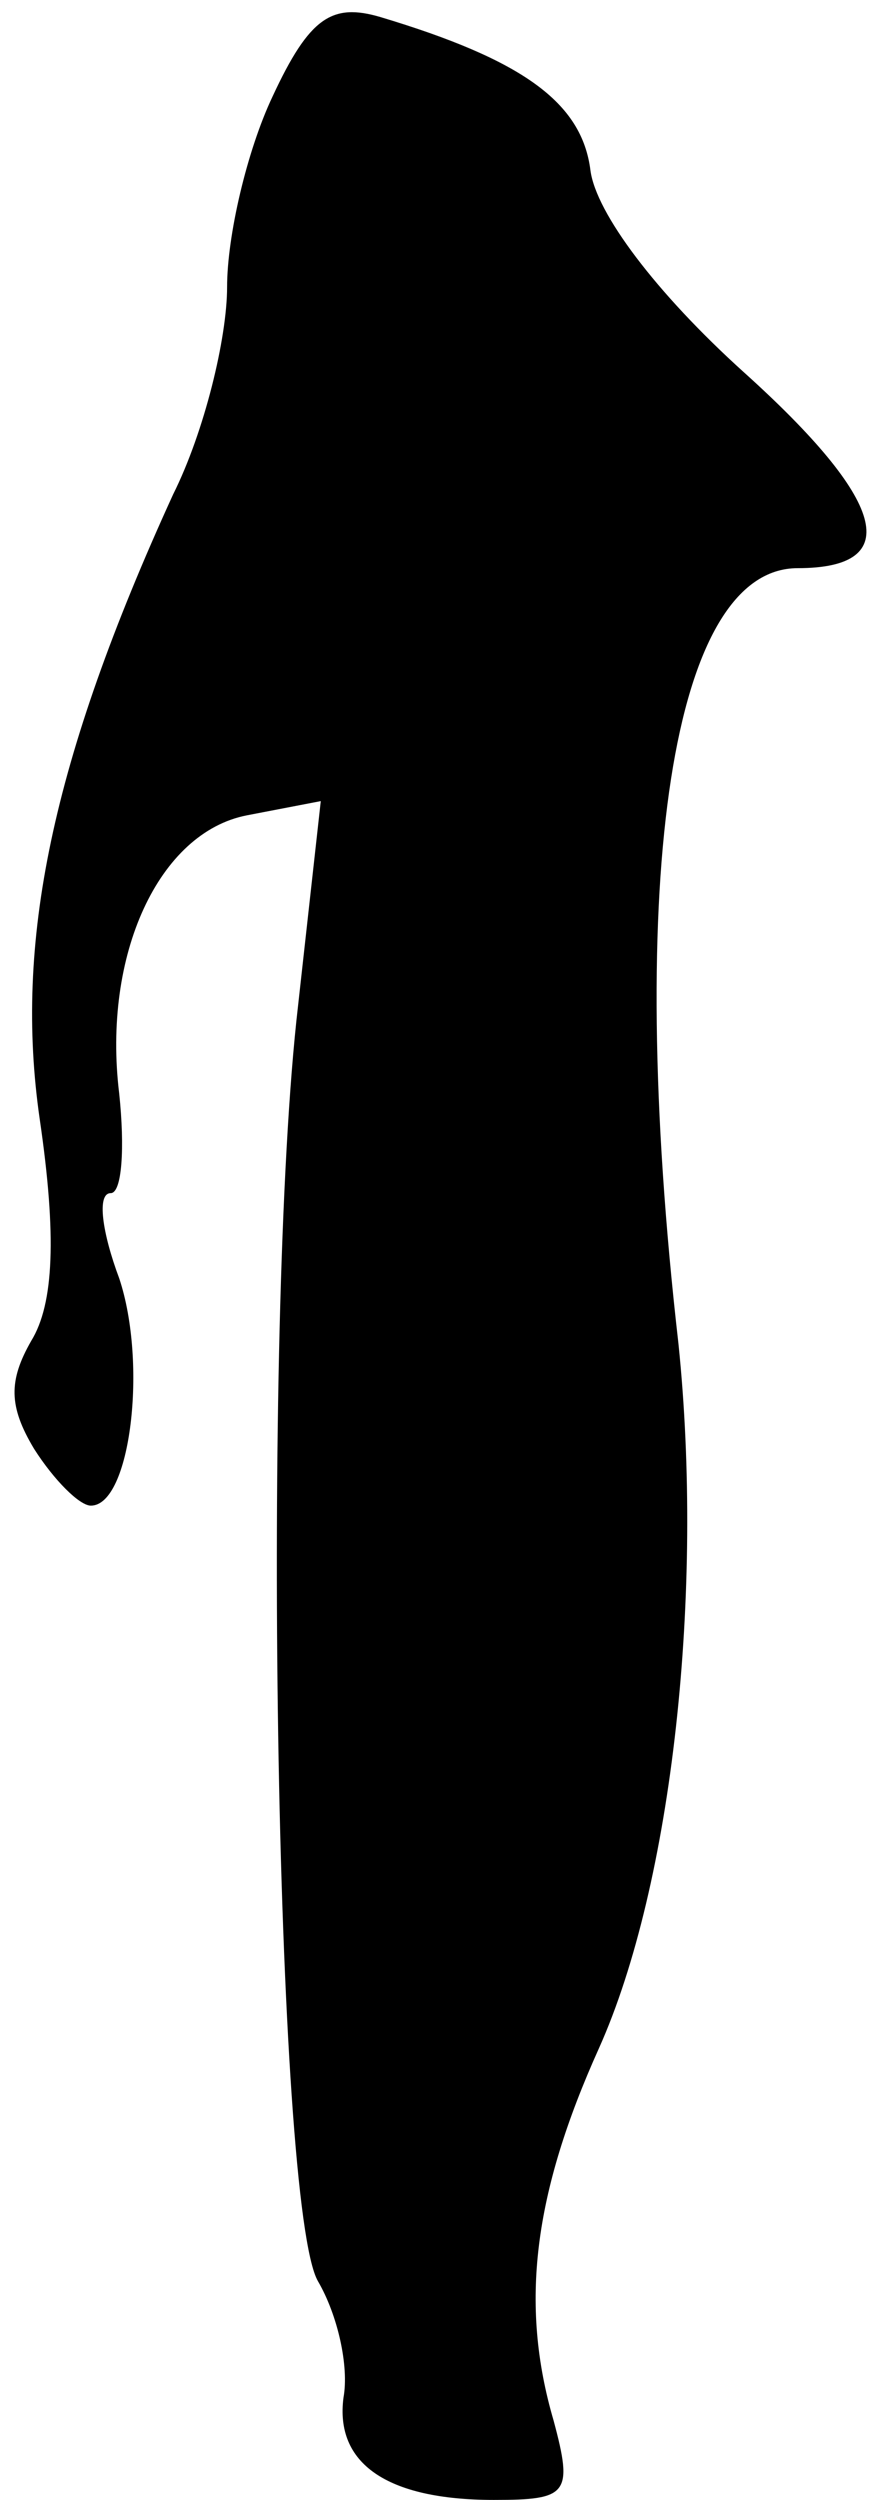 <?xml version="1.0" standalone="no"?>
<!DOCTYPE svg PUBLIC "-//W3C//DTD SVG 20010904//EN"
 "http://www.w3.org/TR/2001/REC-SVG-20010904/DTD/svg10.dtd">
<svg version="1.0" xmlns="http://www.w3.org/2000/svg"
 width="31pt" height="88pt" viewBox="0 0 31 88"
 preserveAspectRatio="xMidYMid meet">
<g transform="translate(0,88) scale(0.1,-0.1)"
fill="#000000" stroke="none">
<path fill="#000000" stroke="none" d="M96 846 c-9 -19 -16 -49 -16 -67 0 -18
-8 -51 -19 -73 -43 -94 -56 -158 -47 -220 6 -41 5 -65 -3 -78 -8 -14 -8 -23 1
-38 7 -11 16 -20 20 -20 14 0 20 50 10 80 -6 16 -8 30 -3 30 4 0 5 16 3 35 -6
49 14 92 45 98 l26 5 -8 -72 c-13 -112 -8 -423 7 -449 7 -12 11 -30 9 -41 -3
-23 15 -36 53 -36 26 0 28 2 21 28 -12 41 -7 80 16 131 26 58 37 161 28 248
-19 166 -2 273 42 273 38 0 31 24 -19 69 -31 28 -52 56 -54 71 -3 24 -24 39
-74 54 -17 5 -25 0 -38 -28z"/>
</g>
</svg>
